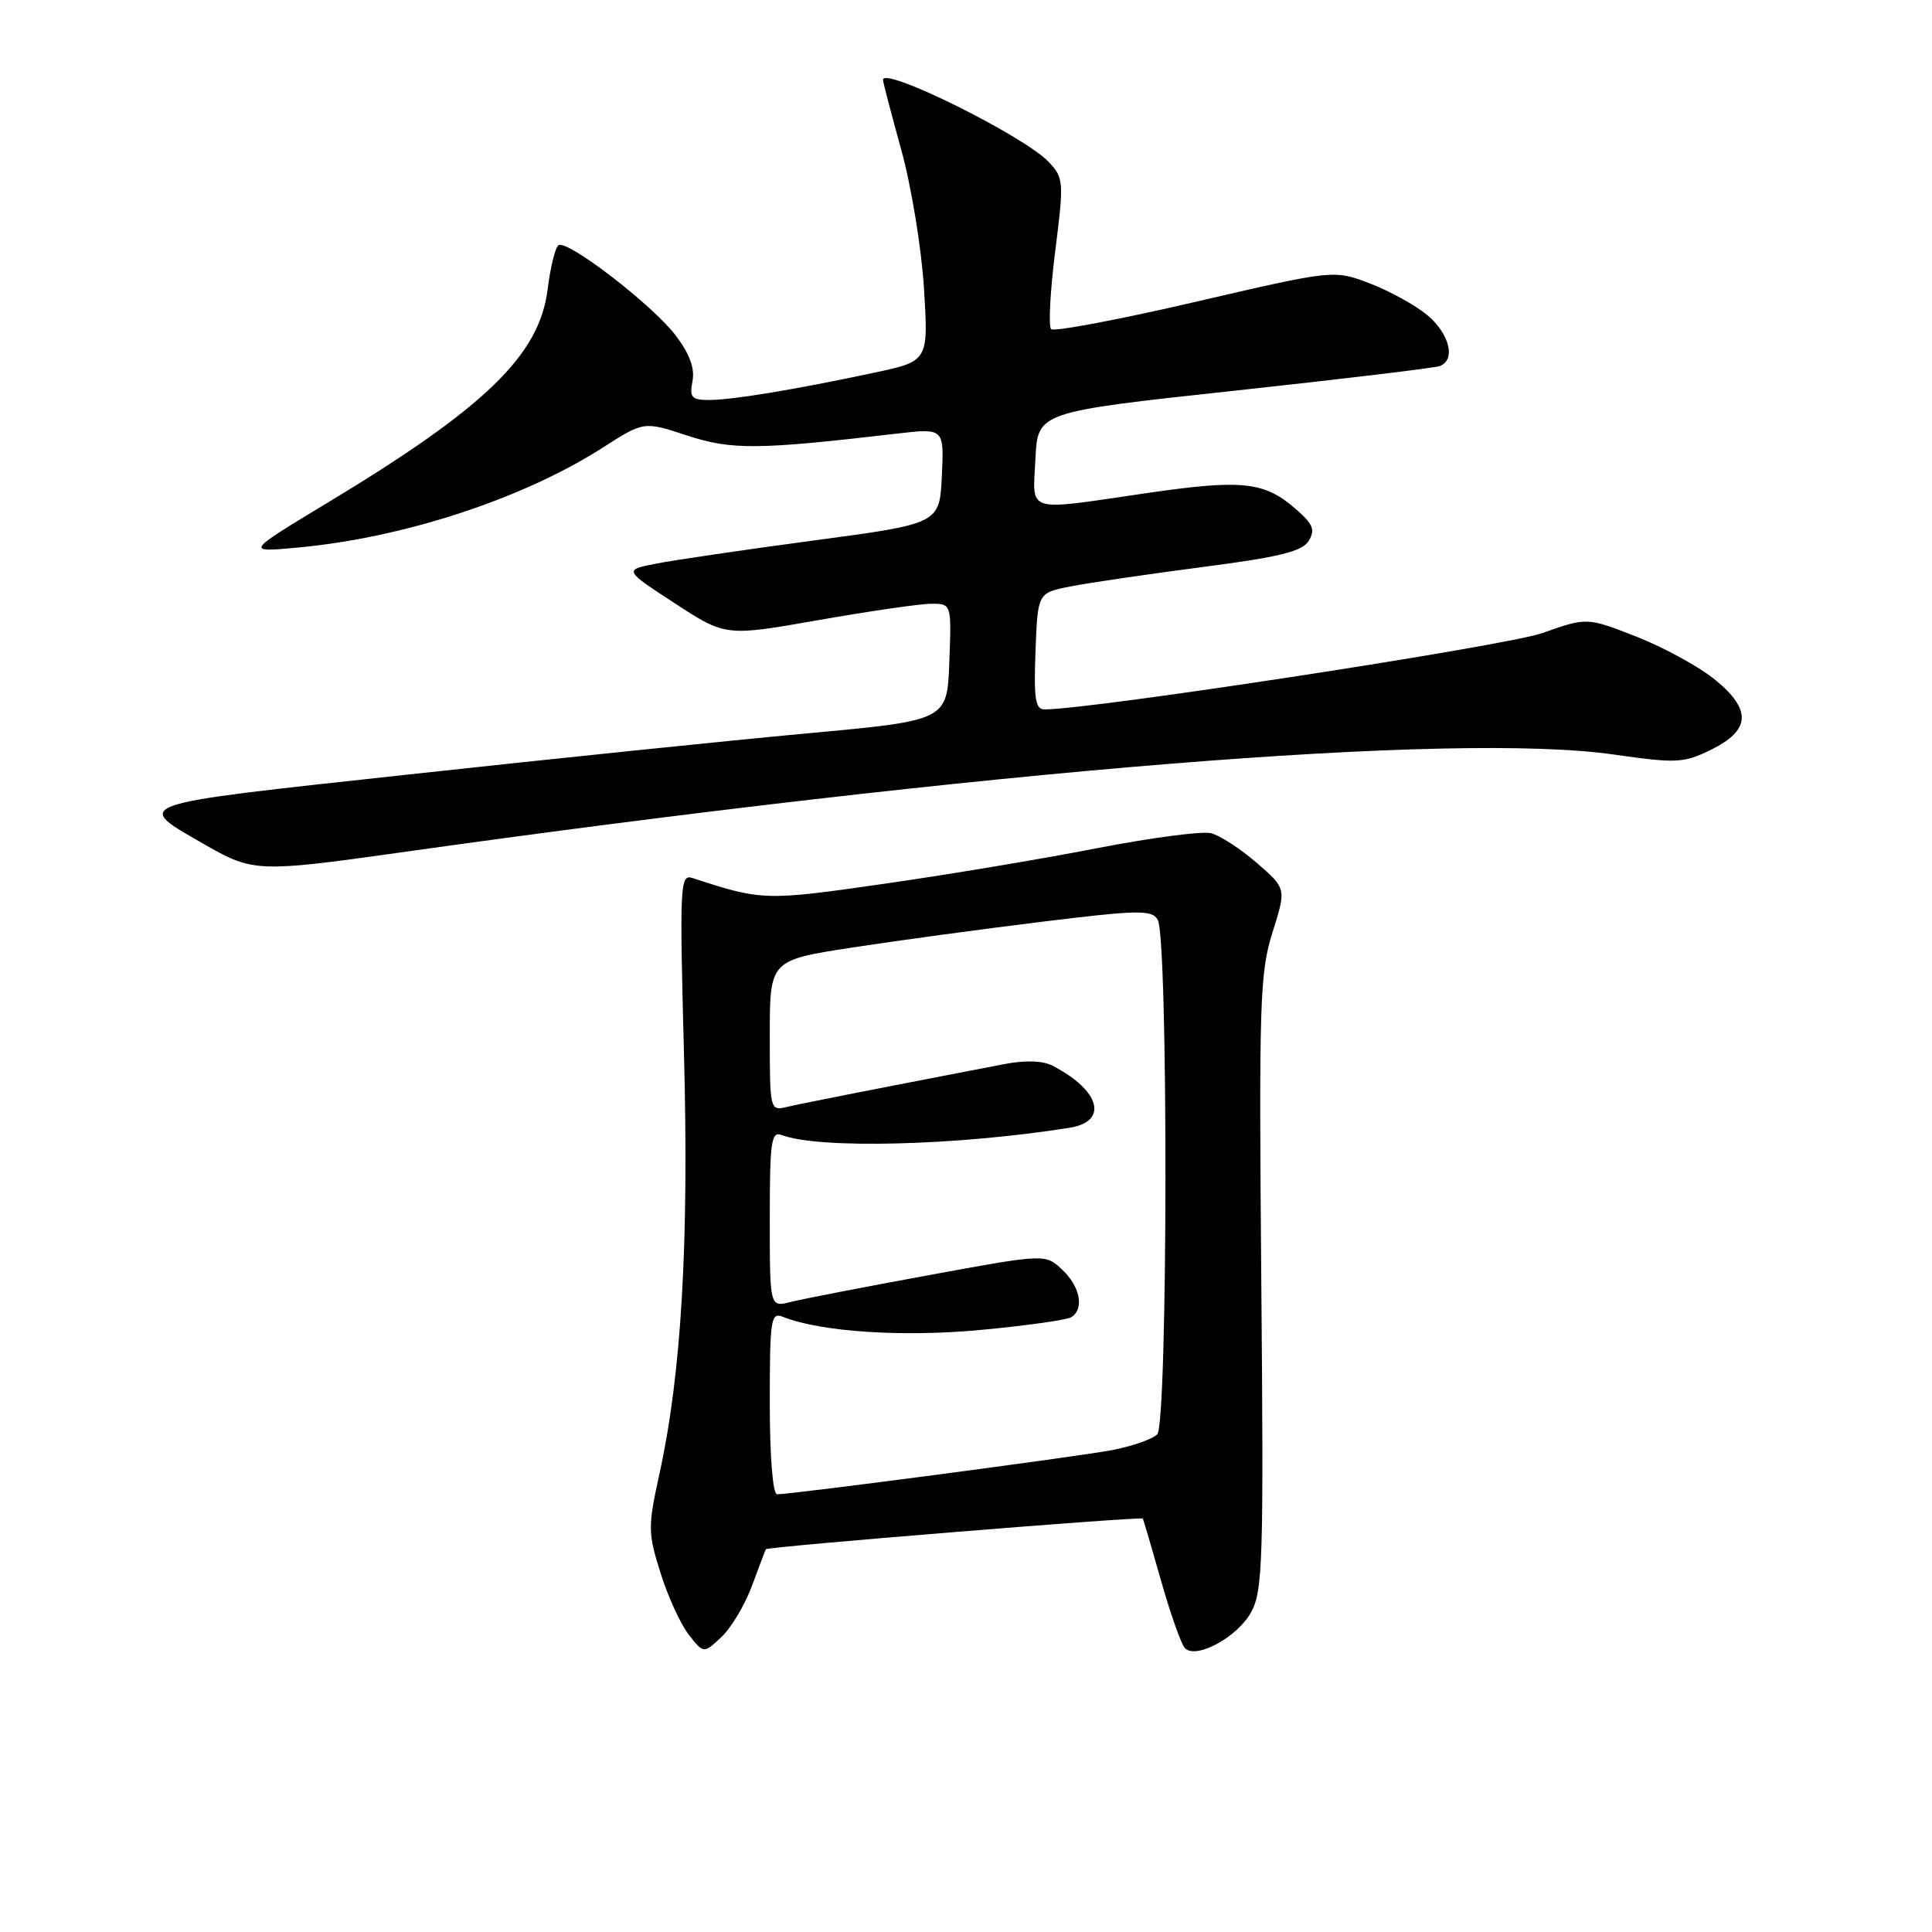 <?xml version="1.0" encoding="UTF-8" standalone="no"?>
<!DOCTYPE svg PUBLIC "-//W3C//DTD SVG 1.1//EN" "http://www.w3.org/Graphics/SVG/1.1/DTD/svg11.dtd" >
<svg xmlns="http://www.w3.org/2000/svg" xmlns:xlink="http://www.w3.org/1999/xlink" version="1.1" viewBox="0 0 256 256">
 <g >
 <path fill="currentColor"
d=" M 99.65 210.10 C 100.59 207.57 101.41 205.40 101.48 205.28 C 101.67 204.94 151.26 200.91 151.43 201.22 C 151.52 201.38 152.61 205.10 153.86 209.50 C 155.11 213.90 156.53 217.90 157.01 218.39 C 158.50 219.91 163.98 216.92 165.79 213.61 C 167.33 210.80 167.45 206.62 167.13 169.94 C 166.81 132.77 166.93 128.89 168.61 123.55 C 170.45 117.73 170.45 117.73 166.52 114.33 C 164.36 112.46 161.63 110.69 160.46 110.40 C 159.28 110.11 152.47 111.01 145.31 112.40 C 138.15 113.80 125.41 115.93 116.99 117.13 C 101.39 119.37 100.95 119.35 91.75 116.34 C 90.11 115.80 90.04 117.20 90.63 139.63 C 91.30 164.82 90.29 182.09 87.36 195.39 C 85.84 202.33 85.85 203.11 87.53 208.45 C 88.51 211.57 90.20 215.25 91.28 216.63 C 93.24 219.12 93.24 219.12 95.60 216.91 C 96.89 215.69 98.72 212.63 99.65 210.10 Z  M 52.59 113.02 C 131.07 101.97 192.86 96.97 213.83 99.98 C 222.11 101.16 223.09 101.12 226.65 99.38 C 231.95 96.79 232.15 94.09 227.32 90.12 C 225.24 88.40 220.56 85.83 216.91 84.39 C 210.28 81.79 210.28 81.79 204.39 83.88 C 199.60 85.58 144.71 94.00 138.40 94.00 C 137.19 94.00 136.97 92.58 137.21 86.28 C 137.50 78.56 137.50 78.56 141.82 77.71 C 144.20 77.24 152.03 76.09 159.23 75.15 C 169.51 73.82 172.55 73.07 173.41 71.67 C 174.30 70.20 173.99 69.44 171.70 67.45 C 167.52 63.81 164.61 63.50 152.00 65.33 C 135.62 67.72 136.85 68.10 137.20 60.80 C 137.50 54.59 137.50 54.59 163.50 51.78 C 177.80 50.23 190.06 48.76 190.75 48.51 C 192.93 47.73 192.10 44.27 189.16 41.78 C 187.59 40.47 184.16 38.57 181.53 37.56 C 176.74 35.74 176.74 35.74 158.35 40.01 C 148.23 42.36 139.65 43.98 139.28 43.61 C 138.91 43.24 139.15 38.60 139.82 33.30 C 140.99 24.06 140.95 23.58 138.97 21.47 C 135.75 18.04 117.00 8.74 117.00 10.58 C 117.00 10.88 118.09 15.03 119.41 19.81 C 120.74 24.59 122.10 32.86 122.43 38.18 C 123.03 47.86 123.03 47.86 115.77 49.40 C 105.19 51.65 97.01 53.00 93.96 53.00 C 91.64 53.00 91.34 52.66 91.76 50.50 C 92.08 48.79 91.37 46.86 89.50 44.41 C 86.42 40.38 75.21 31.75 74.01 32.49 C 73.58 32.76 72.93 35.40 72.56 38.37 C 71.47 47.08 64.30 54.02 43.28 66.69 C 32.50 73.20 32.50 73.20 39.50 72.55 C 53.53 71.25 69.25 66.10 79.86 59.32 C 85.31 55.82 85.31 55.82 91.06 57.71 C 96.95 59.64 100.41 59.61 118.80 57.46 C 125.10 56.73 125.10 56.73 124.80 63.06 C 124.50 69.39 124.50 69.39 107.88 71.61 C 98.73 72.83 89.31 74.22 86.95 74.68 C 82.65 75.53 82.65 75.53 89.40 79.93 C 96.15 84.33 96.15 84.33 108.44 82.17 C 115.20 80.98 121.94 80.00 123.41 80.00 C 126.08 80.00 126.08 80.00 125.79 87.74 C 125.50 95.47 125.50 95.47 107.00 97.17 C 96.83 98.11 73.09 100.55 54.27 102.61 C 16.51 106.72 17.49 106.37 27.45 112.09 C 33.46 115.53 34.50 115.57 52.59 113.02 Z  M 102.00 185.89 C 102.00 174.76 102.14 173.84 103.75 174.49 C 108.74 176.48 119.59 177.20 129.97 176.22 C 135.97 175.66 141.36 174.90 141.94 174.54 C 143.70 173.45 143.14 170.48 140.75 168.24 C 138.50 166.13 138.50 166.13 123.00 168.98 C 114.47 170.54 106.26 172.14 104.75 172.52 C 102.00 173.22 102.00 173.22 102.00 161.50 C 102.00 151.21 102.19 149.86 103.59 150.40 C 108.48 152.27 126.84 151.81 141.75 149.43 C 146.92 148.60 145.77 144.46 139.46 141.21 C 138.15 140.53 135.82 140.46 132.96 141.02 C 113.48 144.78 106.19 146.22 104.25 146.68 C 102.03 147.21 102.00 147.08 102.00 137.23 C 102.00 127.24 102.00 127.24 112.87 125.56 C 118.85 124.64 130.21 123.10 138.12 122.13 C 150.81 120.57 152.61 120.54 153.40 121.86 C 154.81 124.20 154.75 188.64 153.34 190.06 C 152.70 190.70 150.00 191.64 147.34 192.15 C 142.73 193.02 105.00 198.00 102.97 198.00 C 102.40 198.00 102.00 193.05 102.00 185.89 Z "/>
</g>
</svg>